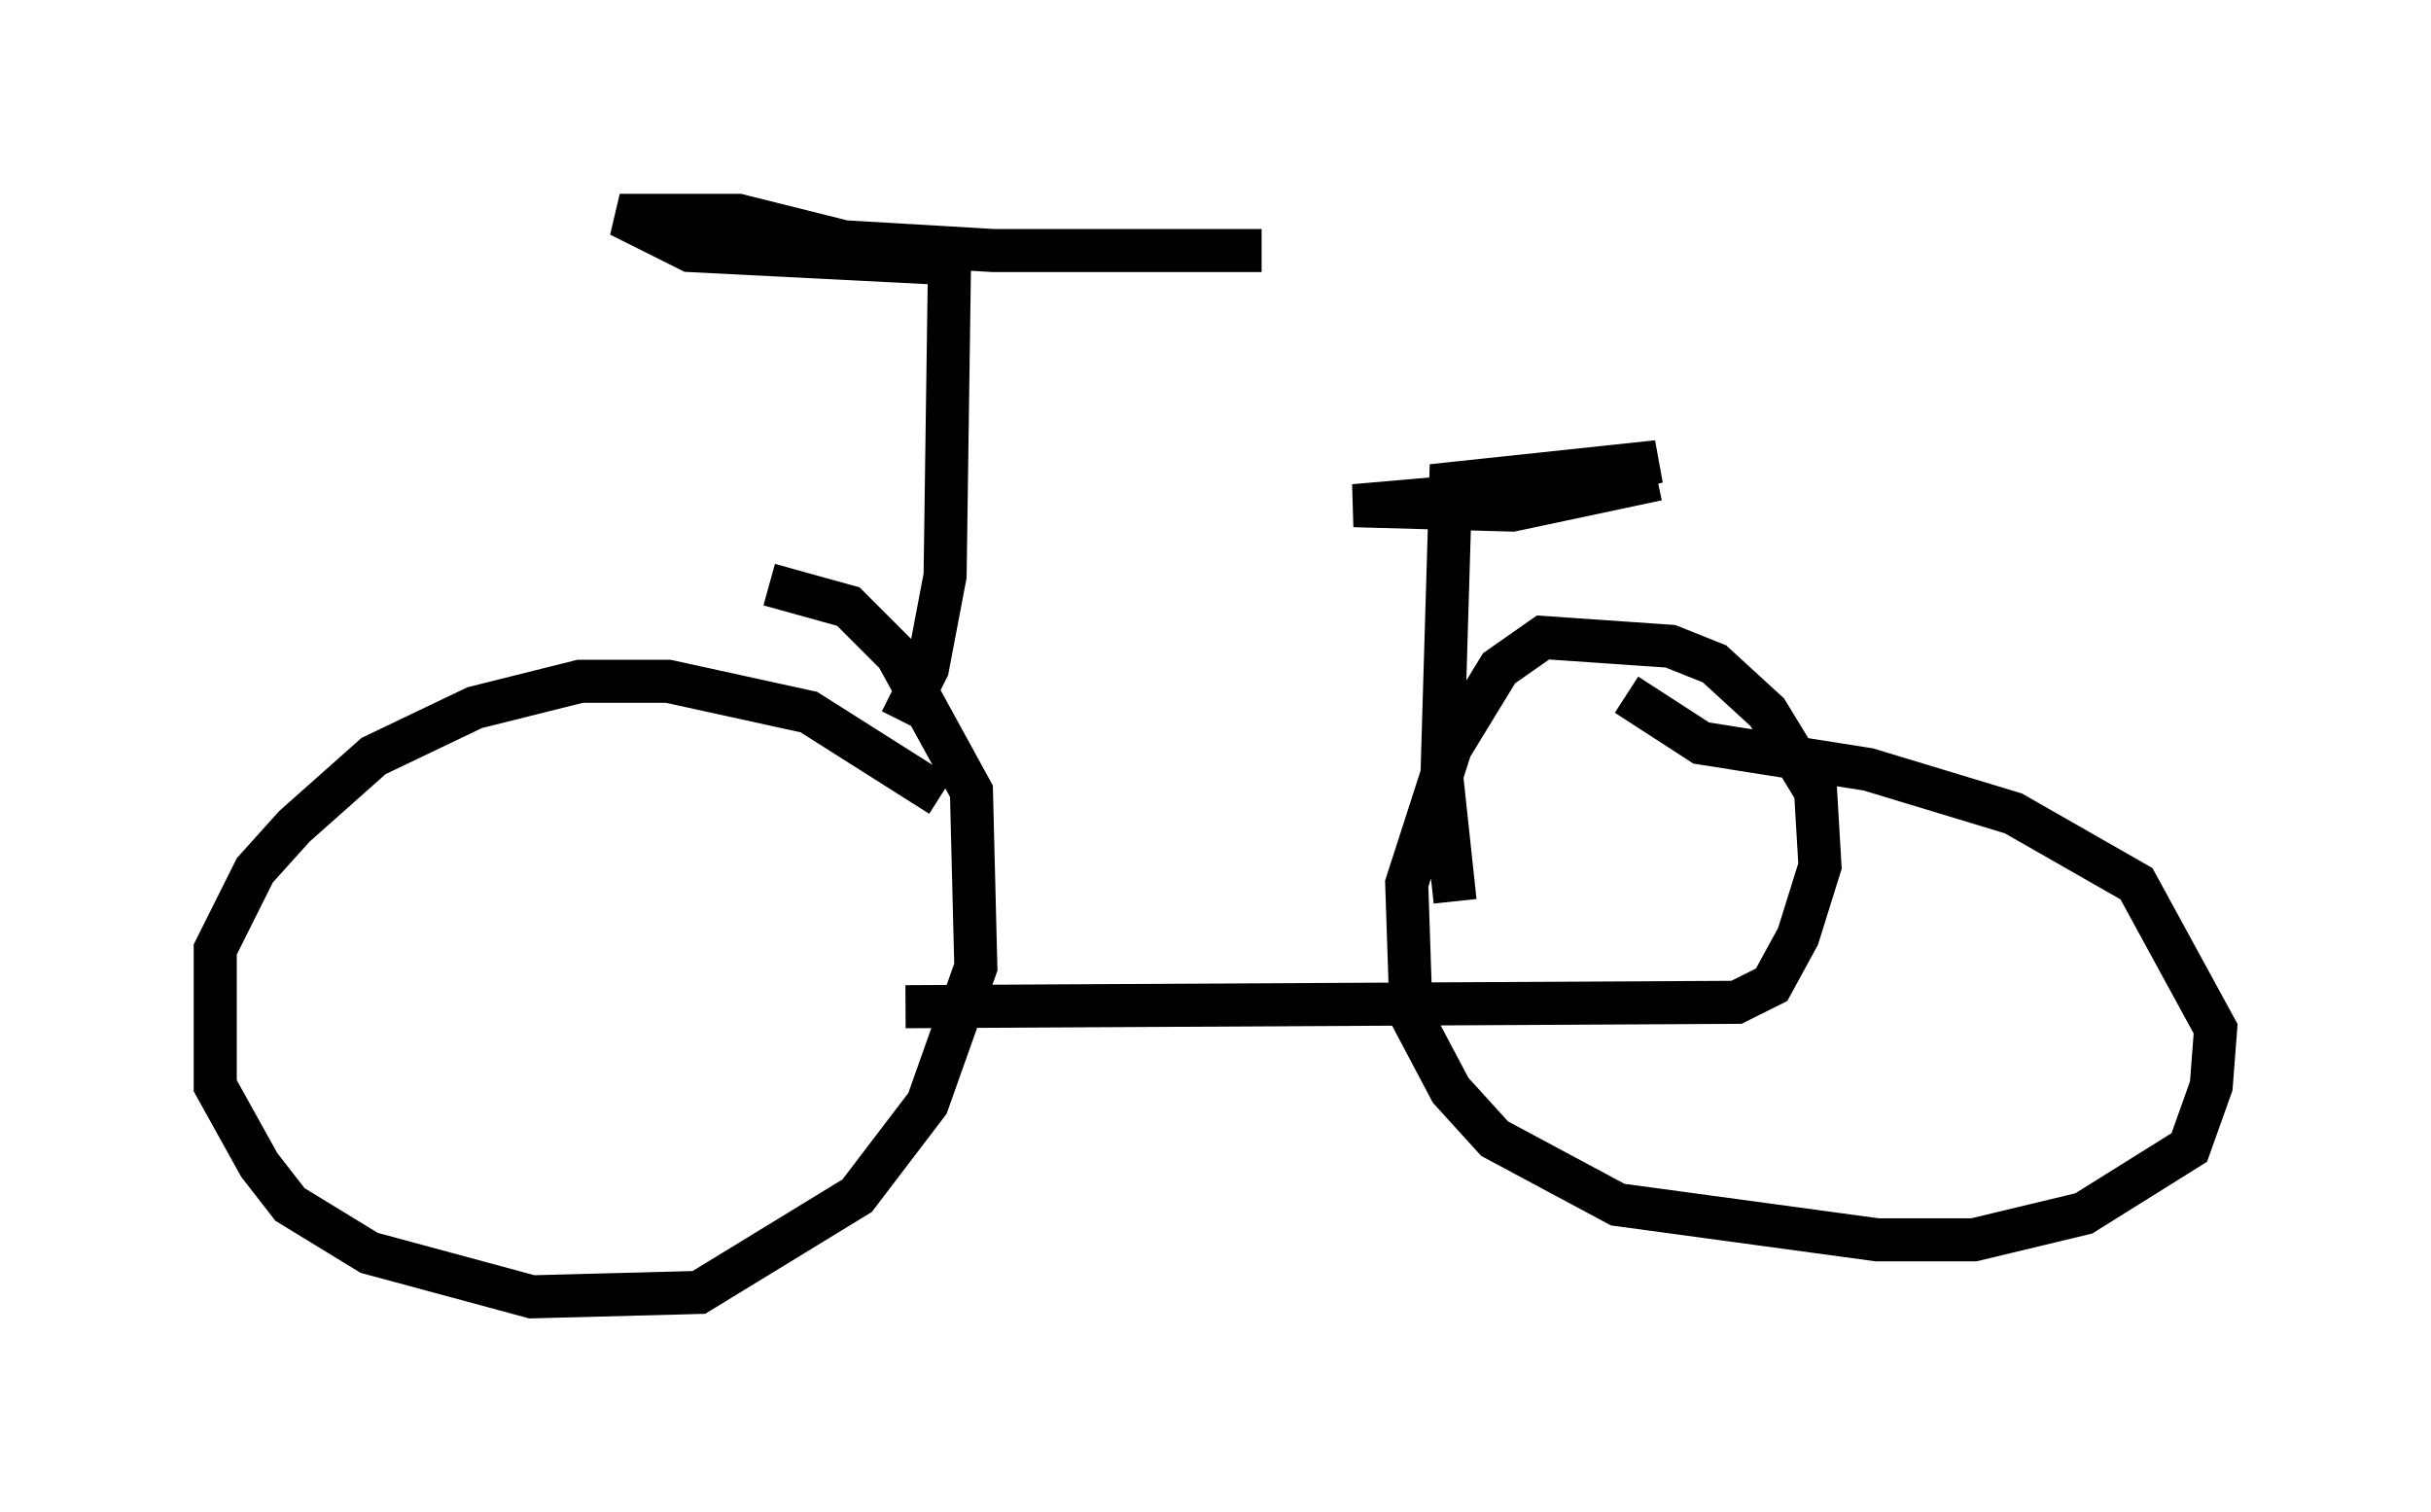 <?xml version="1.0" encoding="utf-8" ?>
<svg baseProfile="full" height="35.113" version="1.1" width="56.448" xmlns="http://www.w3.org/2000/svg" xmlns:ev="http://www.w3.org/2001/xml-events" xmlns:xlink="http://www.w3.org/1999/xlink"><defs /><rect fill="white" height="35.113" width="56.448" x="0" y="0" /><path d="M23.579, 20.925 m-1.735, -2.45 l-3.063, -1.94 -3.267, -0.715 l-2.042, 0.0 -2.45, 0.613 l-2.348, 1.123 -1.838, 1.633 l-0.919, 1.021 -0.919, 1.838 l0.0, 3.165 1.021, 1.838 l0.715, 0.919 1.838, 1.123 l3.777, 1.021 3.879, -0.102 l3.675, -2.246 1.633, -2.144 l1.123, -3.165 -0.102, -4.083 l-1.735, -3.165 -1.123, -1.123 l-1.838, -0.51 m3.063, 3.165 l0.613, -1.225 0.408, -2.144 l0.102, -7.248 -6.023, -0.306 l-1.633, -0.817 2.756, 0.0 l2.45, 0.613 3.471, 0.204 l6.227, 0.0 m-8.269, 17.559 l19.294, -0.102 0.817, -0.408 l0.613, -1.123 0.51, -1.633 l-0.102, -1.735 -1.123, -1.838 l-1.225, -1.123 -1.021, -0.408 l-2.96, -0.204 -1.021, 0.715 l-1.123, 1.838 -1.021, 3.165 l0.102, 3.063 0.919, 1.735 l1.021, 1.123 2.858, 1.531 l6.023, 0.817 2.246, 0.0 l2.552, -0.613 2.45, -1.531 l0.51, -1.429 0.102, -1.327 l-1.838, -3.369 -2.858, -1.633 l-3.369, -1.021 -3.879, -0.613 l-1.735, -1.123 m-3.981, 4.798 l-0.306, -2.858 0.204, -6.84 l4.798, -0.51 -2.348, 0.613 l-4.696, 0.408 3.675, 0.102 l3.369, -0.715 " fill="none" stroke="black" stroke-width="1" /></svg>